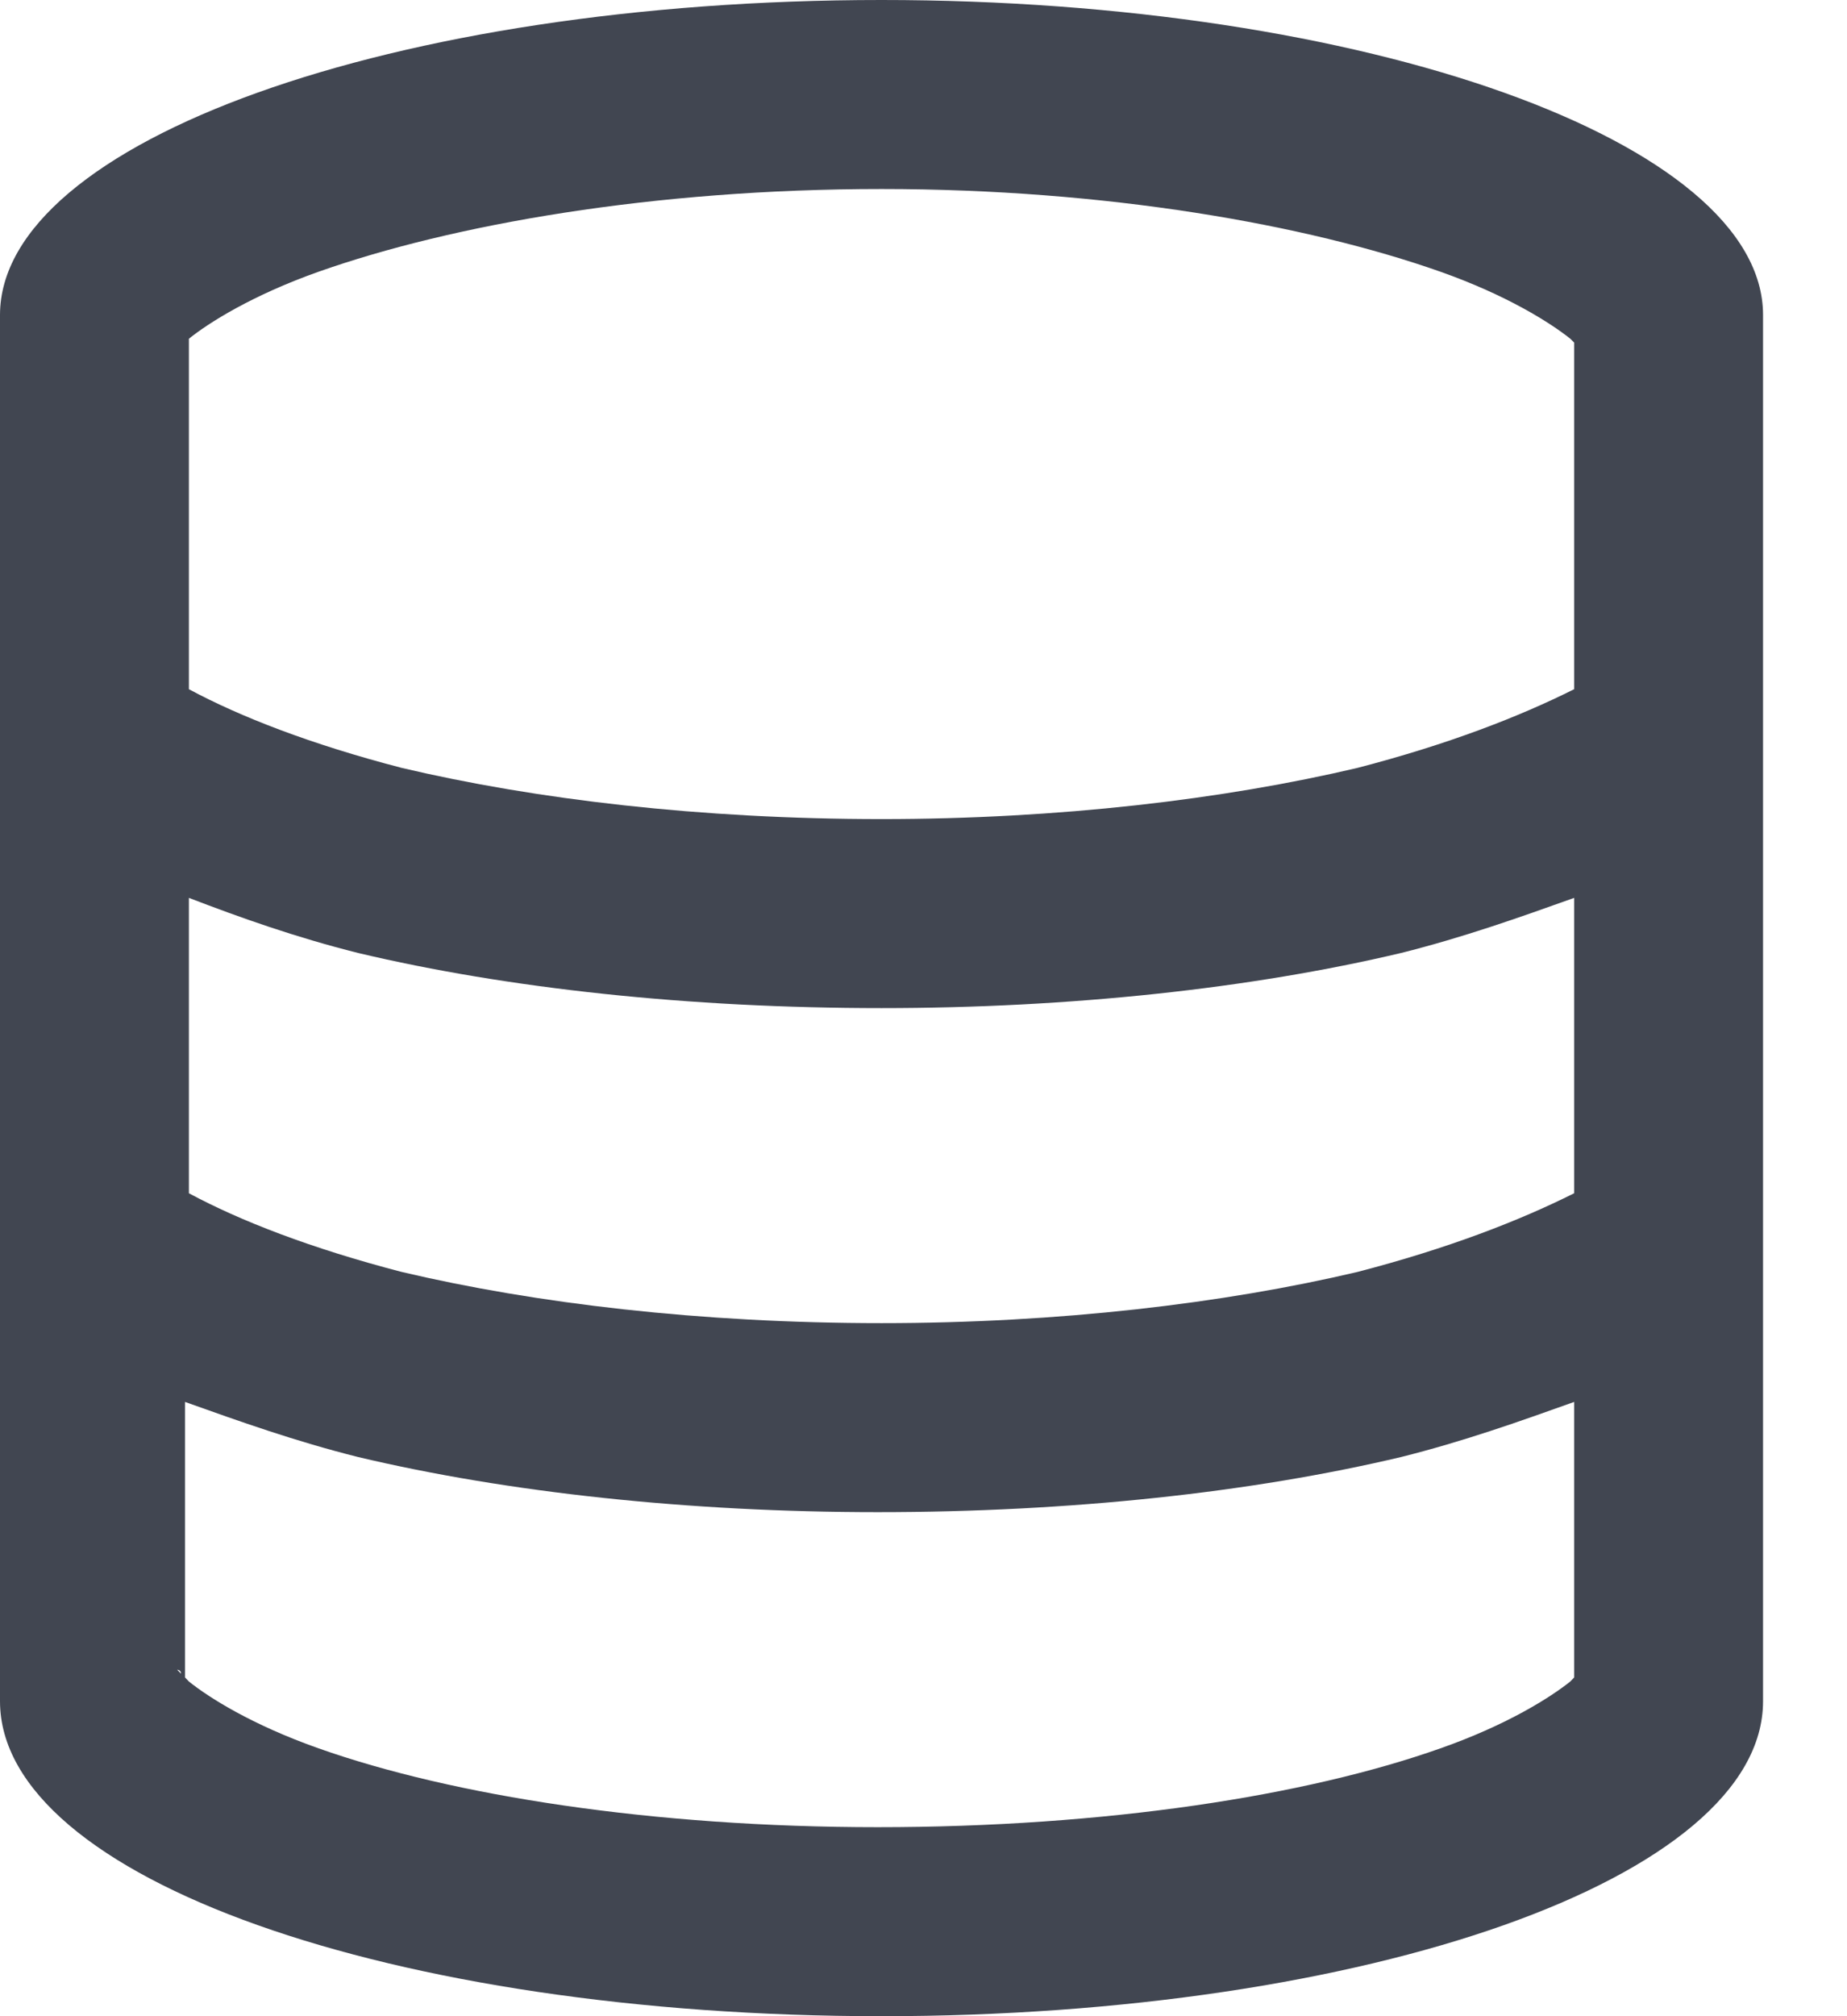 <svg width="11" height="12" viewBox="0 0 11 12" fill="none" xmlns="http://www.w3.org/2000/svg">
<path d="M5.25 12C2.344 12 0 11.18 0 10.125V1.875C0 0.844 2.344 0 5.25 0C8.133 0 10.5 0.844 10.5 1.875V10.125C10.5 11.18 8.133 12 5.25 12ZM9.375 2.039L9.352 2.016C9.234 1.922 8.977 1.758 8.578 1.617C7.781 1.336 6.586 1.125 5.25 1.125C3.891 1.125 2.695 1.336 1.898 1.617C1.5 1.758 1.242 1.922 1.125 2.016V4.102C1.43 4.266 1.852 4.43 2.391 4.57C3.188 4.758 4.172 4.875 5.25 4.875C6.305 4.875 7.289 4.758 8.086 4.57C8.625 4.43 9.047 4.266 9.375 4.102V2.039ZM9.375 5.344C9.047 5.461 8.719 5.578 8.344 5.672C7.453 5.883 6.375 6 5.25 6C4.102 6 3.023 5.883 2.133 5.672C1.758 5.578 1.43 5.461 1.125 5.344V7.102C1.43 7.266 1.852 7.43 2.391 7.57C3.188 7.758 4.172 7.875 5.25 7.875C6.305 7.875 7.289 7.758 8.086 7.57C8.625 7.43 9.047 7.266 9.375 7.102V5.344ZM1.125 10.008C1.242 10.102 1.5 10.266 1.898 10.406C2.695 10.688 3.891 10.875 5.227 10.875C6.586 10.875 7.781 10.688 8.578 10.406C8.977 10.266 9.234 10.102 9.352 10.008L9.375 9.984V8.344C9.047 8.461 8.719 8.578 8.344 8.672C7.453 8.883 6.375 9 5.227 9C4.102 9 3.023 8.883 2.133 8.672C1.758 8.578 1.43 8.461 1.102 8.344V9.984L1.125 10.008ZM9.422 9.938L9.398 9.961C9.422 9.938 9.422 9.938 9.422 9.938ZM1.078 9.961C1.078 9.938 1.055 9.938 1.055 9.938L1.078 9.961ZM1.078 2.062C1.055 2.086 1.055 2.086 1.055 2.086L1.078 2.062ZM9.422 2.086C9.422 2.086 9.422 2.086 9.398 2.062L9.422 2.086Z" fill="#414651"/>
</svg>
